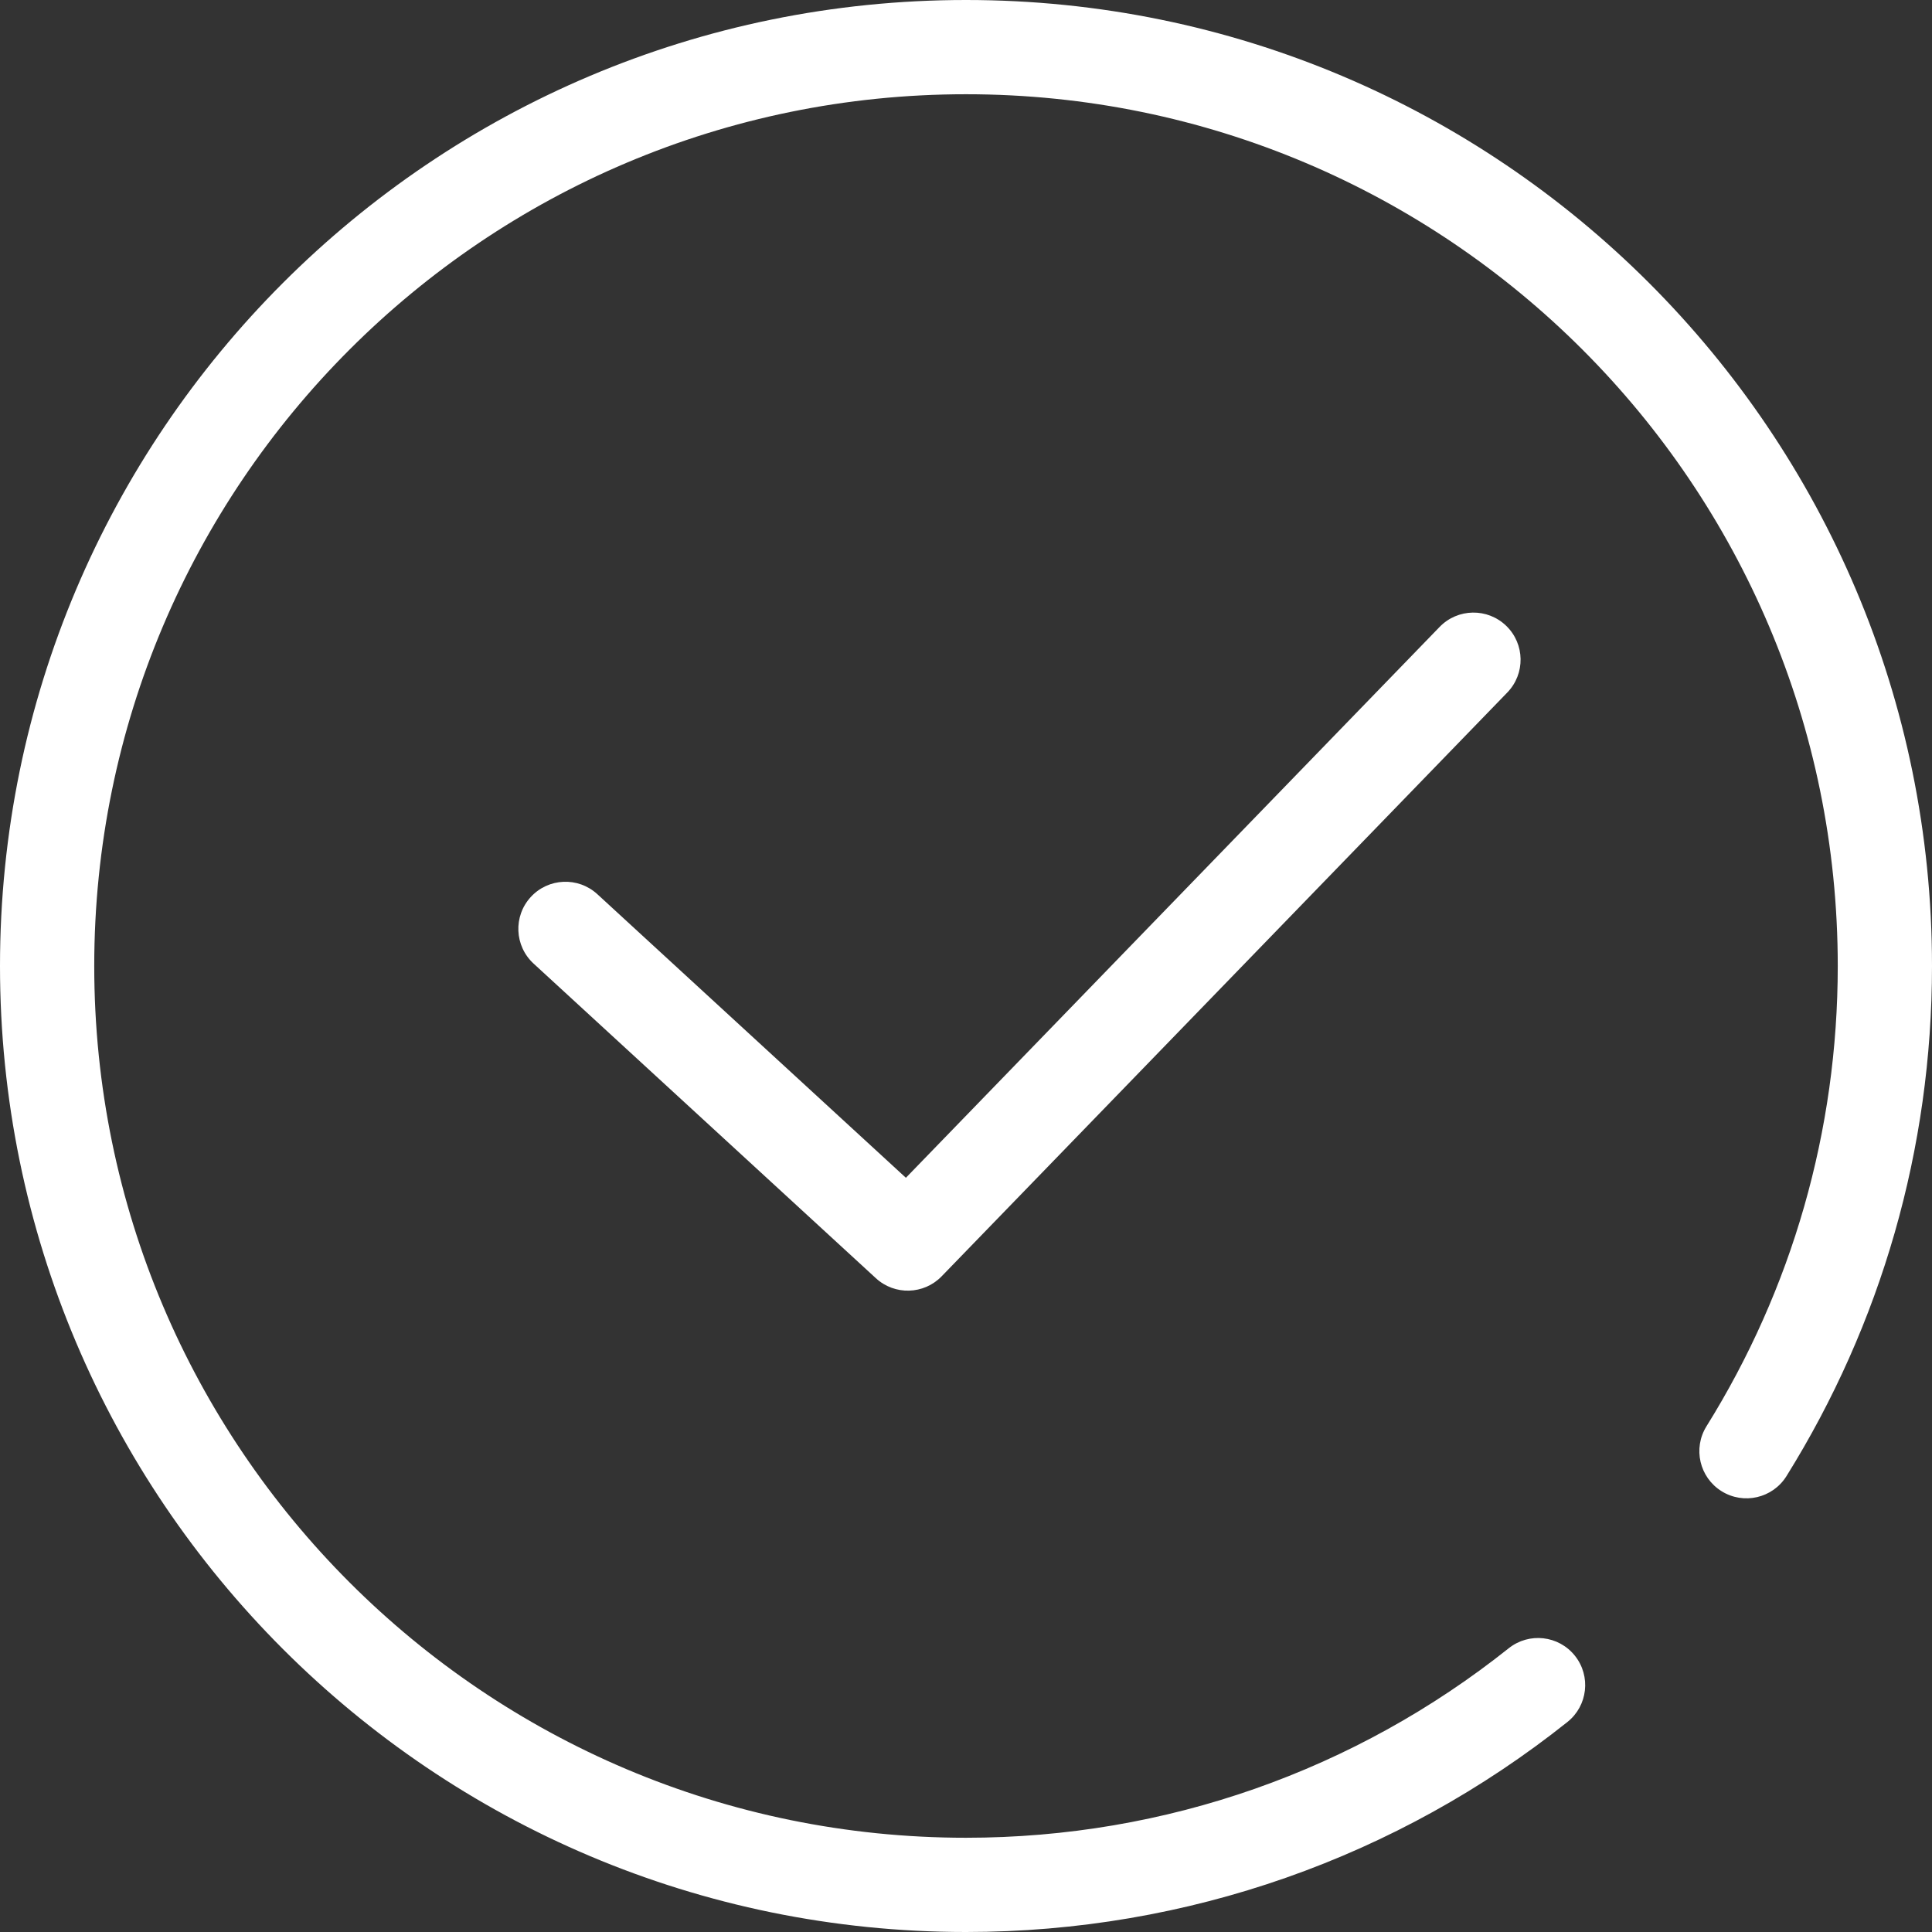 <?xml version="1.0" standalone="no"?><!DOCTYPE svg PUBLIC "-//W3C//DTD SVG 1.1//EN" "http://www.w3.org/Graphics/SVG/1.1/DTD/svg11.dtd"><svg t="1757646755196" class="icon" viewBox="0 0 1024 1024" version="1.1" xmlns="http://www.w3.org/2000/svg" p-id="4175" data-darkreader-inline-fill="" xmlns:xlink="http://www.w3.org/1999/xlink" width="200" height="200"><rect x="0" y="0" width="1024" height="1024" fill="#333333" stroke="none"/><path d="M464.248 677.488C474.215 686.649 489.666 686.202 499.086 676.479L798.905 367.038C808.503 357.132 808.254 341.32 798.347 331.721 788.441 322.123 772.629 322.373 763.031 332.279L463.212 641.72 498.05 640.712 316.609 473.94C306.453 464.606 290.654 465.272 281.319 475.427 271.985 485.583 272.651 501.382 282.806 510.717L464.248 677.488Z" fill="#ffffff" p-id="4176" style="--darkreader-inline-fill: #181a1b;" data-darkreader-inline-fill=""></path><path d="M1024 512C1024 229.23 794.77 0 512 0 229.23 0 0 229.23 0 512 0 794.77 229.23 1024 512 1024 629.411 1024 740.826 984.331 830.768 912.687 841.558 904.092 843.337 888.379 834.743 877.59 826.149 866.801 810.435 865.022 799.646 873.616 718.47 938.277 618.002 974.049 512 974.049 256.818 974.049 49.951 767.182 49.951 512 49.951 256.818 256.818 49.951 512 49.951 767.182 49.951 974.049 256.818 974.049 512 974.049 599.493 949.715 683.337 904.471 755.961 897.177 767.668 900.755 783.072 912.463 790.365 924.17 797.659 939.574 794.081 946.868 782.374 997.014 701.881 1024 608.898 1024 512Z" fill="#ffffff" p-id="4177" style="--darkreader-inline-fill: #181a1b;" data-darkreader-inline-fill=""></path></svg>